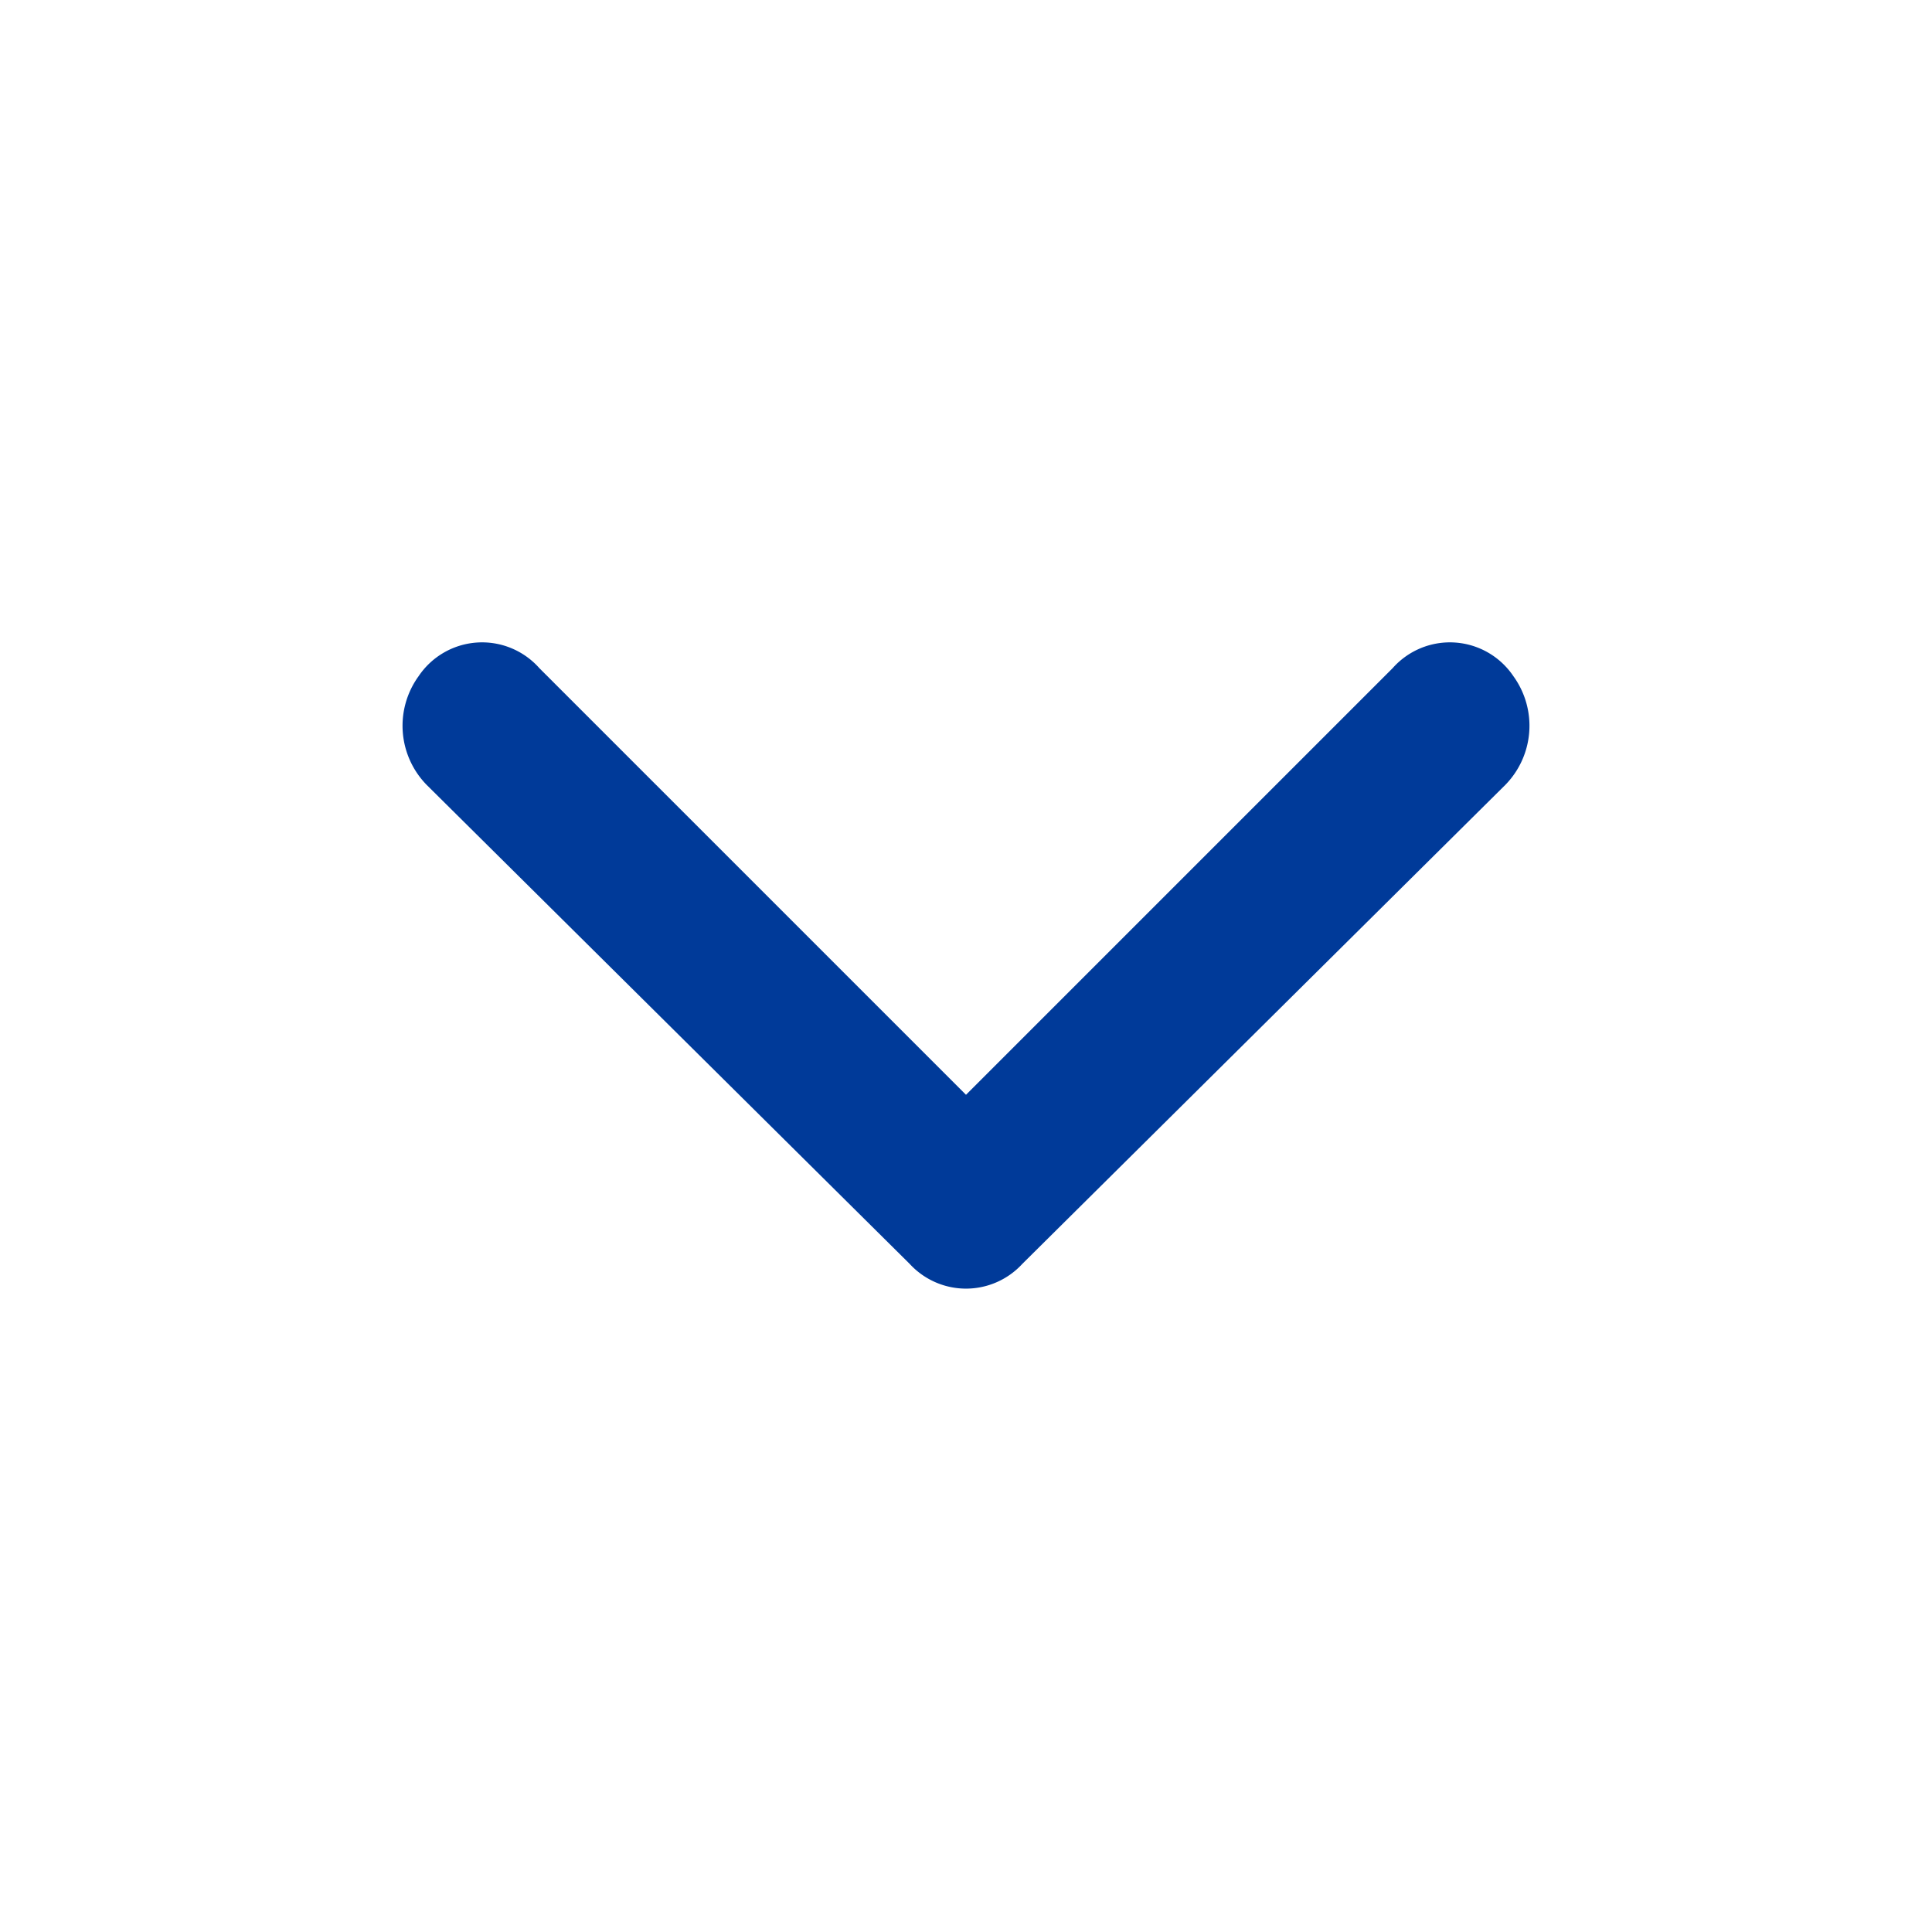 <svg xmlns="http://www.w3.org/2000/svg" xmlns:xlink="http://www.w3.org/1999/xlink" width="48" height="48" viewBox="0 0 48 48">
  <defs>
    <clipPath id="clip-path">
      <rect id="Rectangle_8" data-name="Rectangle 8" width="48" height="48" transform="translate(356 390)" fill="#003a99"/>
    </clipPath>
  </defs>
  <g id="Mask_Group_51" data-name="Mask Group 51" transform="translate(-356 -390)" clip-path="url(#clip-path)">
    <g id="Layer_2" data-name="Layer 2" transform="translate(356 390)">
      <g id="invisible_box" data-name="invisible box">
        <rect id="Rectangle_134" data-name="Rectangle 134" width="48" height="48" fill="none"/>
      </g>
      <g id="icons_Q2" data-name="icons Q2">
        <path id="Path_478" data-name="Path 478" d="M24,27.2,13.4,16.6a1.9,1.9,0,0,0-3,.2,2.1,2.1,0,0,0,.2,2.7l12,11.9a1.9,1.9,0,0,0,2.8,0l12-11.9a2.1,2.1,0,0,0,.2-2.7,1.9,1.9,0,0,0-3-.2Z" fill="#003a99"/>
      </g>
    </g>
  </g>
</svg>
